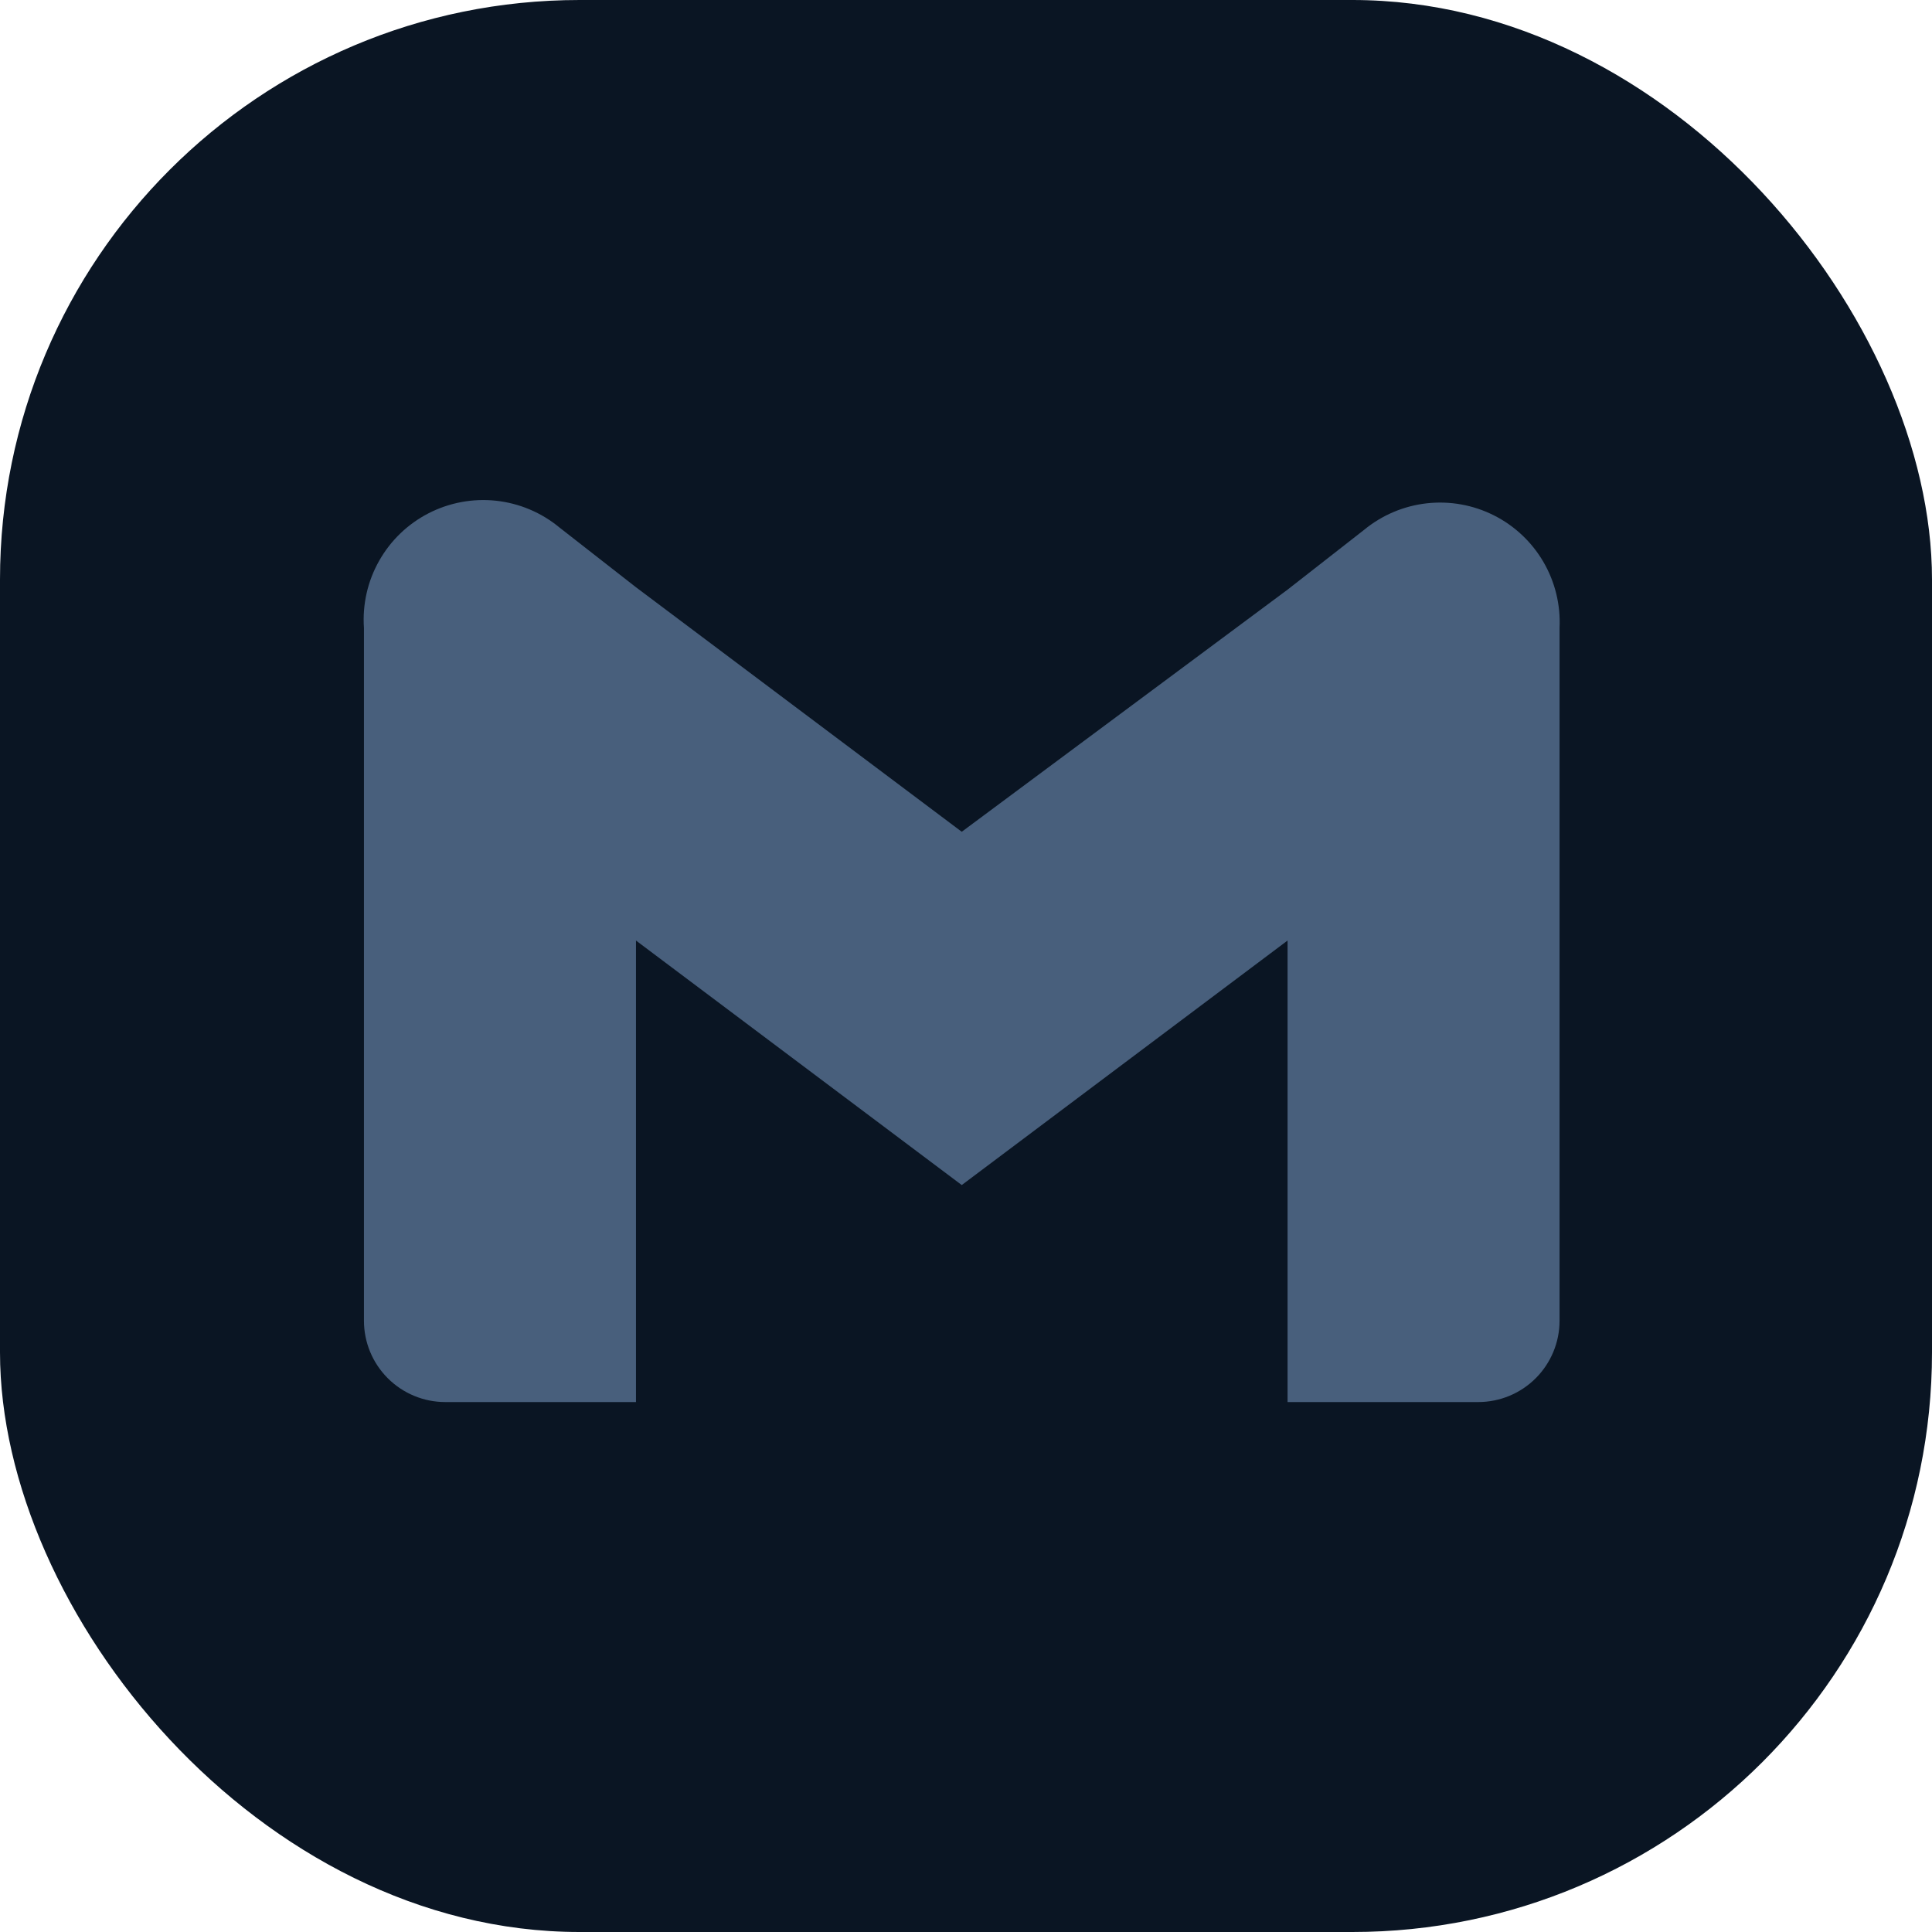 <svg width="50" height="50" viewBox="0 0 50 50" fill="none" xmlns="http://www.w3.org/2000/svg">
<rect width="50" height="50" rx="15" fill="#0A1523"/>
<path d="M35.302 13.713L33.322 15.26L24.89 21.526L16.459 15.198L14.478 13.651C14.012 13.265 13.442 13.025 12.84 12.959C12.238 12.894 11.631 13.007 11.092 13.283C10.553 13.56 10.108 13.988 9.811 14.516C9.513 15.043 9.377 15.646 9.419 16.25V34.181C9.419 34.739 9.641 35.274 10.036 35.669C10.43 36.063 10.965 36.285 11.523 36.285H16.459V24.341L24.89 30.669L33.322 24.341V36.285H38.257C38.815 36.285 39.35 36.063 39.744 35.669C40.139 35.274 40.361 34.739 40.361 34.181V16.25C40.39 15.652 40.244 15.057 39.942 14.54C39.639 14.022 39.193 13.603 38.657 13.335C38.121 13.066 37.519 12.959 36.923 13.026C36.328 13.093 35.764 13.332 35.302 13.713Z" fill="#485F7C"/>
</svg>

